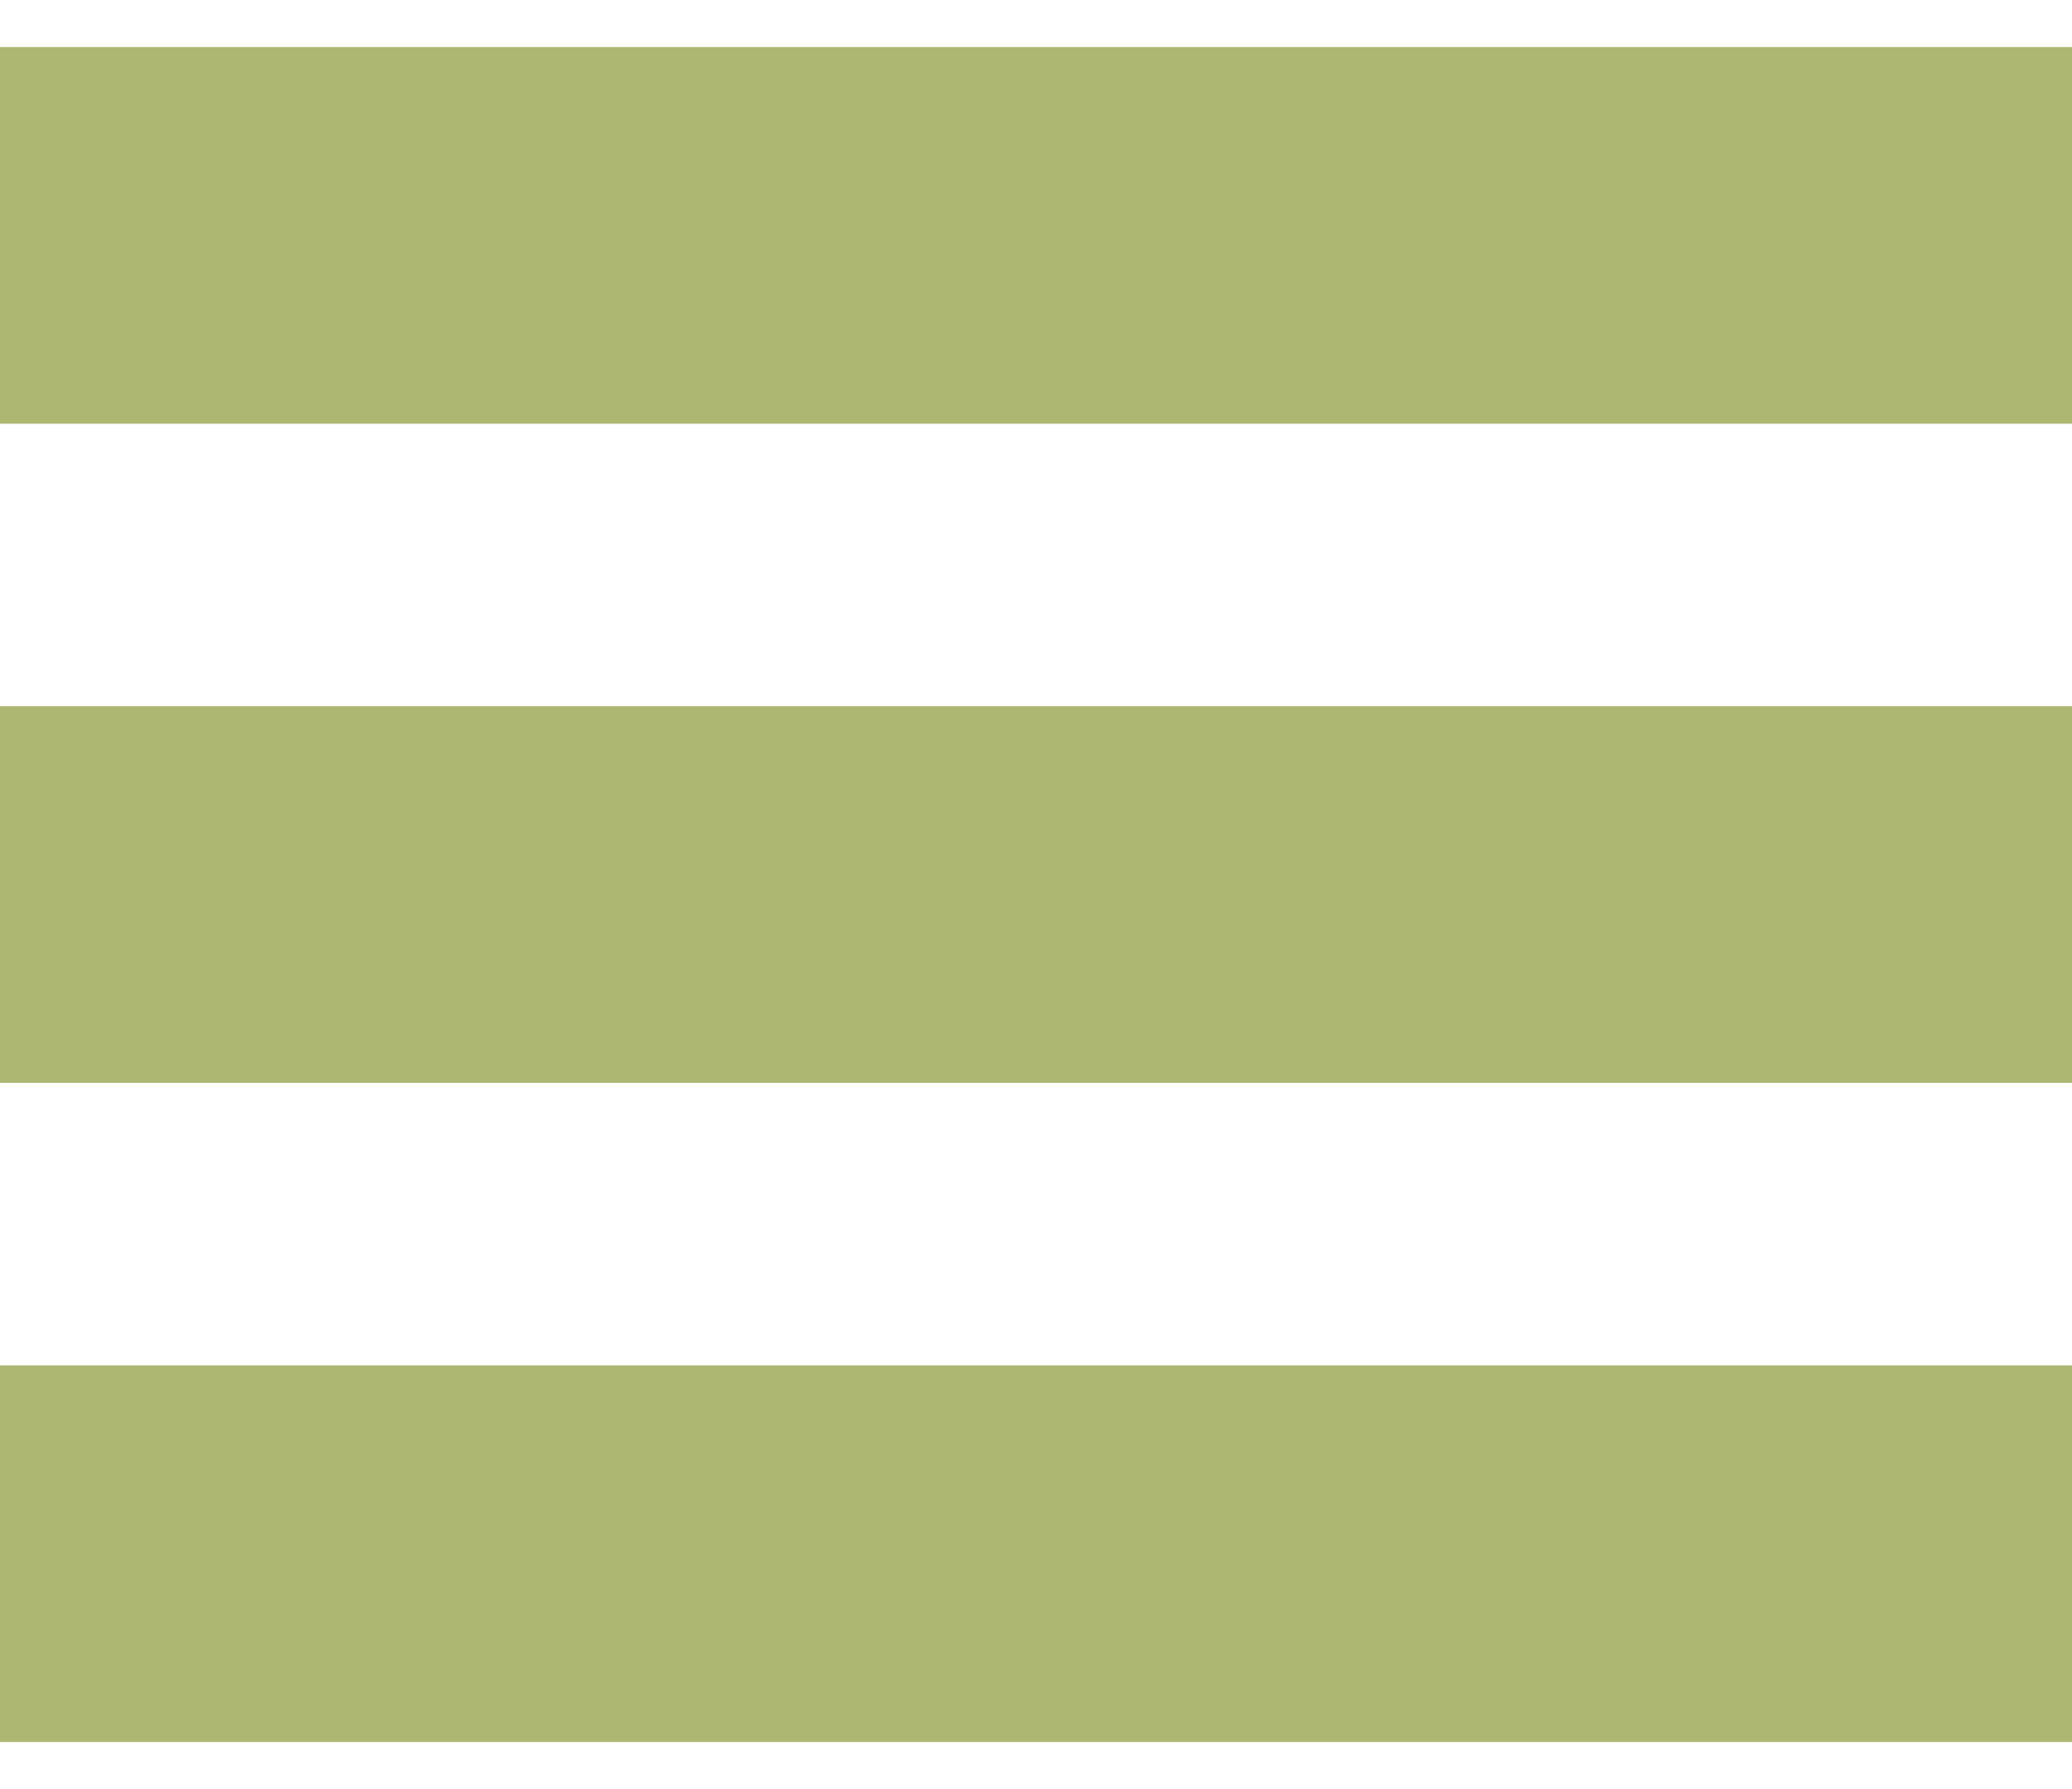 <svg width="22" height="19" viewBox="0 0 22 19" fill="none" xmlns="http://www.w3.org/2000/svg">
<path d="M0 0.5H22V4.5H0V0.5Z" fill="#ADB772"/>
<path d="M0 7.5H22V11.5H0V7.5Z" fill="#ADB772"/>
<path d="M0 14.5H22V18.5H0V14.5Z" fill="#ADB772"/>
</svg>
